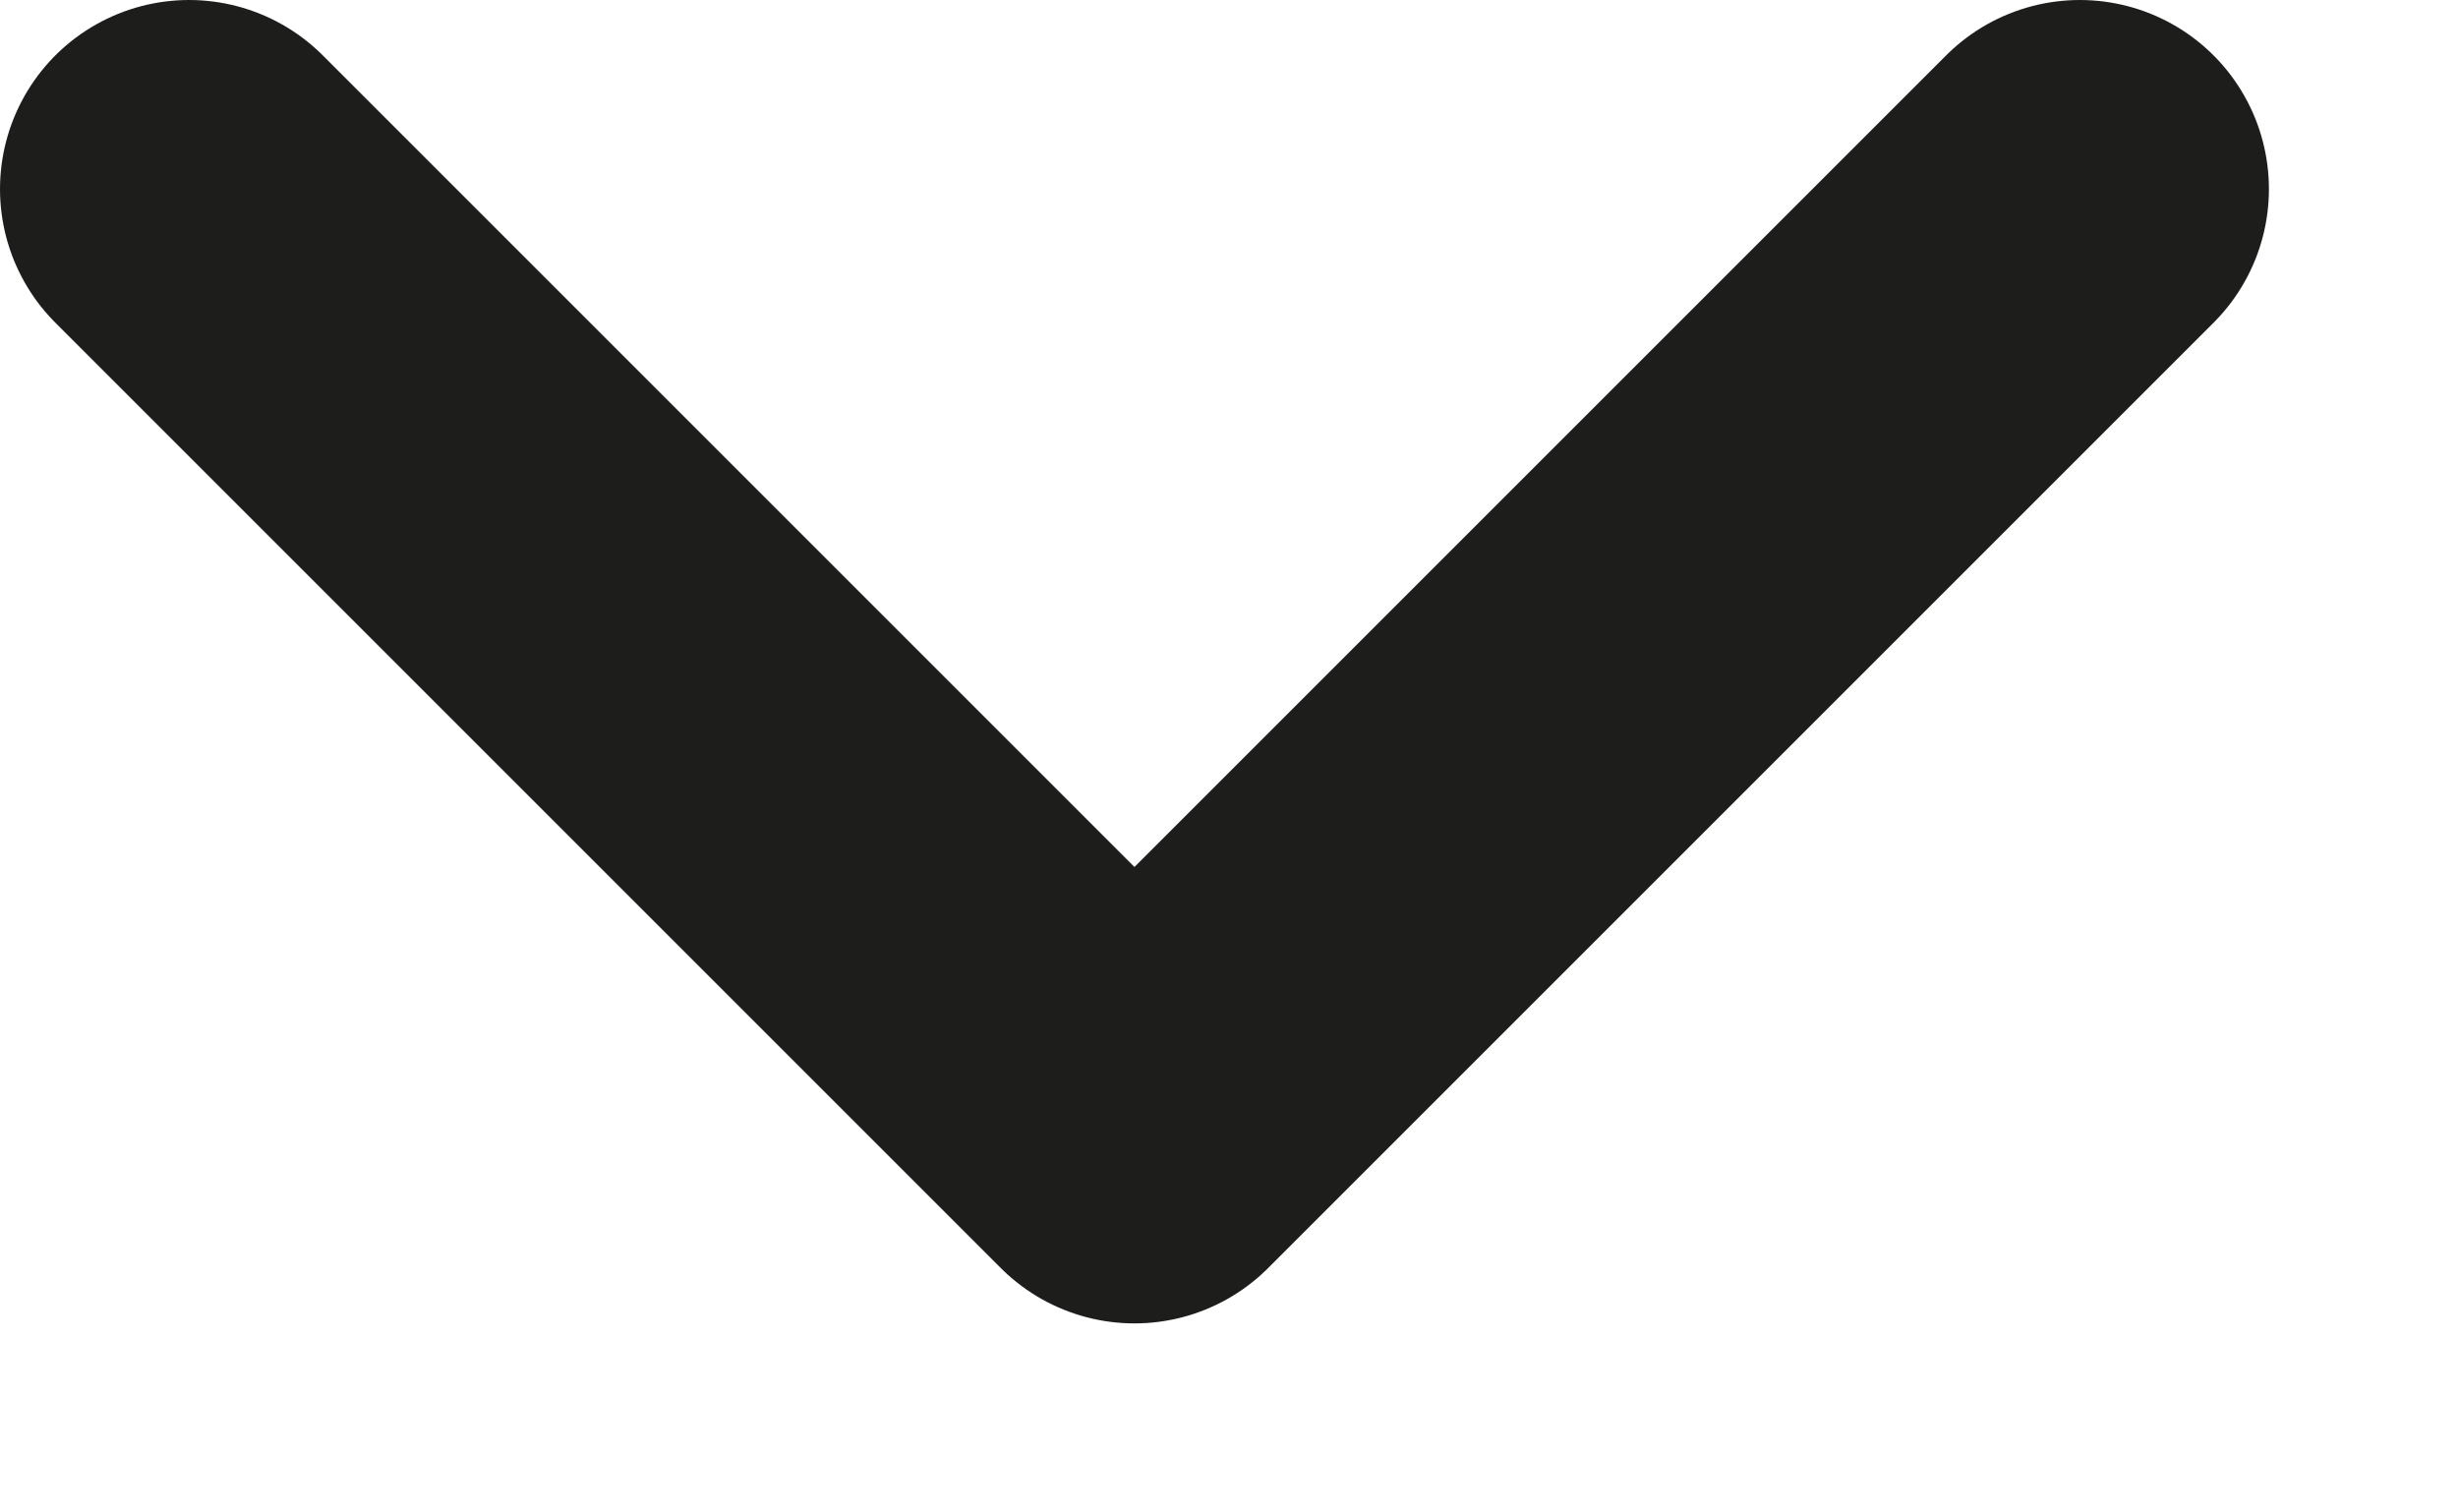 <svg width="13" height="8" viewBox="0 0 13 8" fill="none" xmlns="http://www.w3.org/2000/svg" xmlns:xlink="http://www.w3.org/1999/xlink">
	<desc>
			Created with Pixso.
	</desc>
	<defs/>
	<path id="Vector" d="M1 1L6 6L11 1" stroke="#1D1E1C" stroke-opacity="1" stroke-width="2" stroke-linejoin="round" stroke-linecap="round"/>
</svg>
